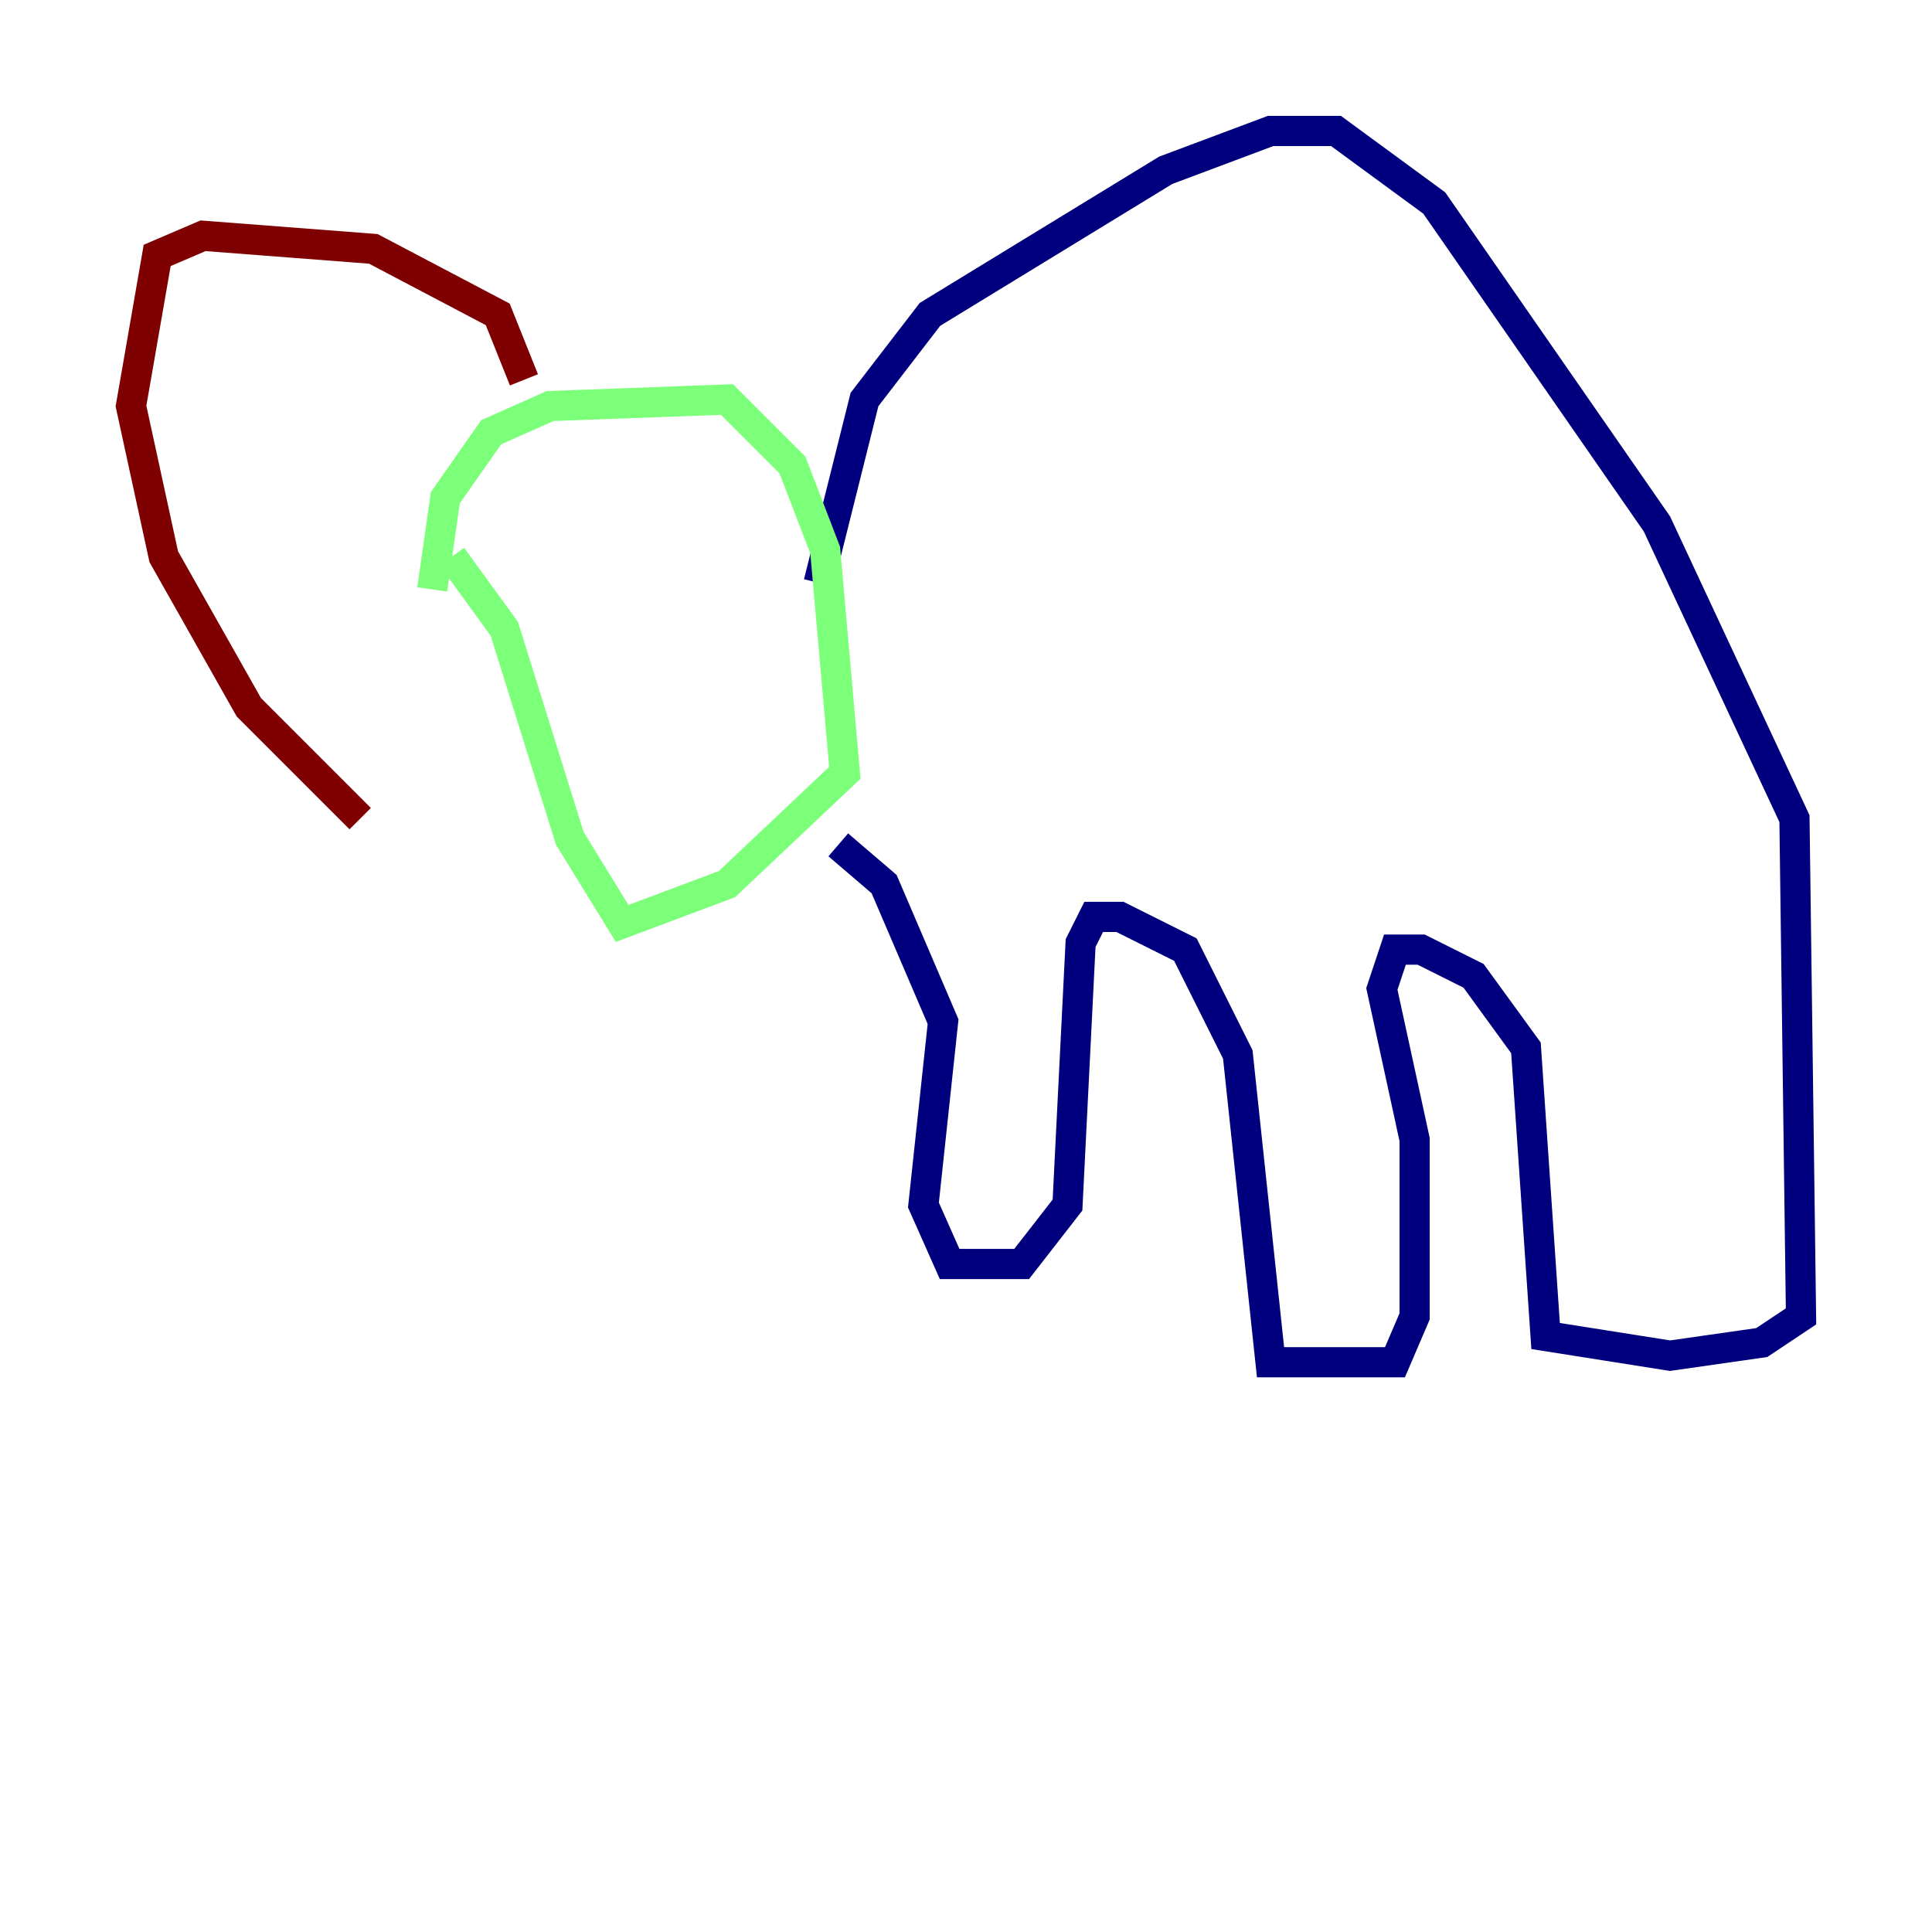 <?xml version="1.0" encoding="utf-8" ?>
<svg baseProfile="tiny" height="128" version="1.2" viewBox="0,0,128,128" width="128" xmlns="http://www.w3.org/2000/svg" xmlns:ev="http://www.w3.org/2001/xml-events" xmlns:xlink="http://www.w3.org/1999/xlink"><defs /><polyline fill="none" points="54.237,38.617 57.275,26.468 61.614,20.827 77.234,11.281 84.176,8.678 88.515,8.678 95.024,13.451 109.776,34.712 118.888,54.237 119.322,87.214 116.719,88.949 110.644,89.817 102.4,88.515 101.098,69.424 97.627,64.651 94.156,62.915 92.42,62.915 91.552,65.519 93.722,75.498 93.722,87.214 92.42,90.251 84.176,90.251 82.007,69.858 78.536,62.915 74.197,60.746 72.461,60.746 71.593,62.481 70.725,79.837 67.688,83.742 62.915,83.742 61.18,79.837 62.481,67.688 58.576,58.576 55.539,55.973" stroke="#00007f" stroke-width="2" /><polyline fill="none" points="28.637,39.051 29.505,32.976 32.542,28.637 36.447,26.902 48.163,26.468 52.502,30.807 54.671,36.447 55.973,51.2 48.163,58.576 41.22,61.18 37.749,55.539 33.41,41.654 29.939,36.881" stroke="#7cff79" stroke-width="2" /><polyline fill="none" points="34.712,25.166 32.976,20.827 24.732,16.488 13.451,15.62 10.414,16.922 8.678,26.902 10.848,36.881 16.488,46.861 23.864,54.237" stroke="#7f0000" stroke-width="2" /></svg>